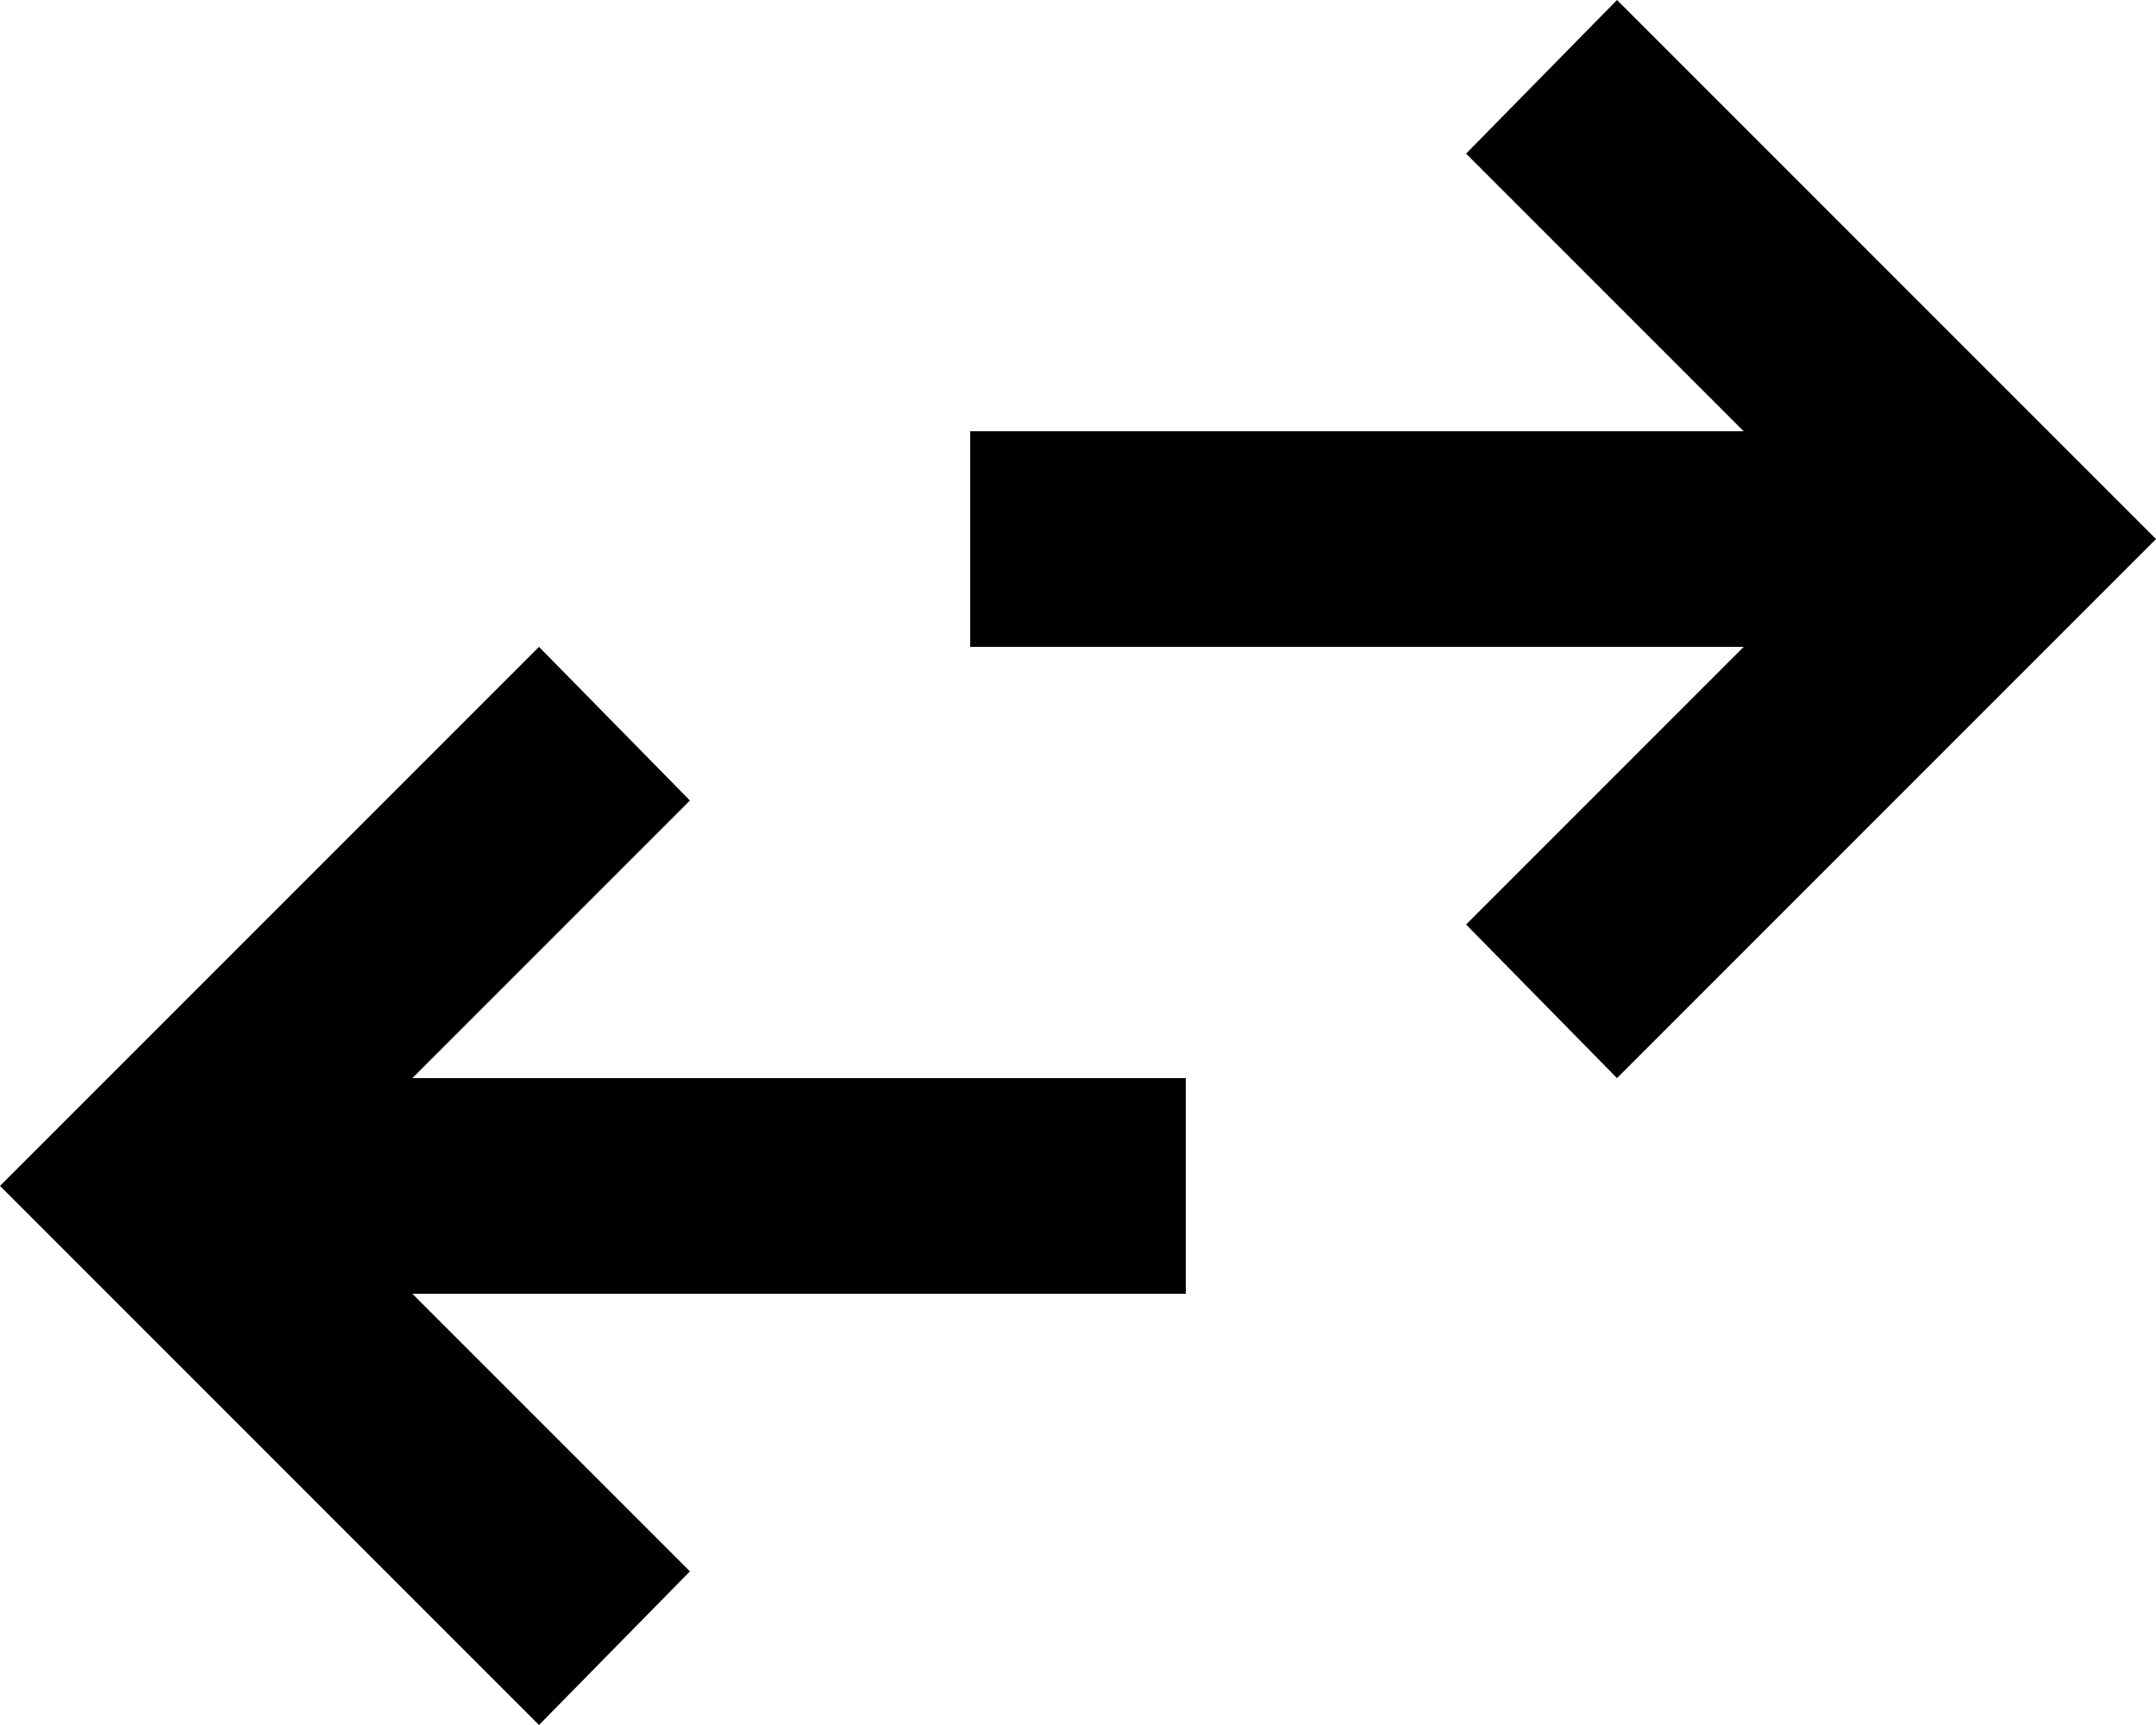 <svg width="20" height="16" viewBox="0 0 20 16" fill="none" xmlns="http://www.w3.org/2000/svg">
<path d="M5 16L0 11L5 6L6.4 7.425L3.825 10H11V12H3.825L6.4 14.575L5 16ZM15 10L13.6 8.575L16.175 6H9V4H16.175L13.6 1.425L15 0L20 5L15 10Z" fill="black"/>
</svg>
